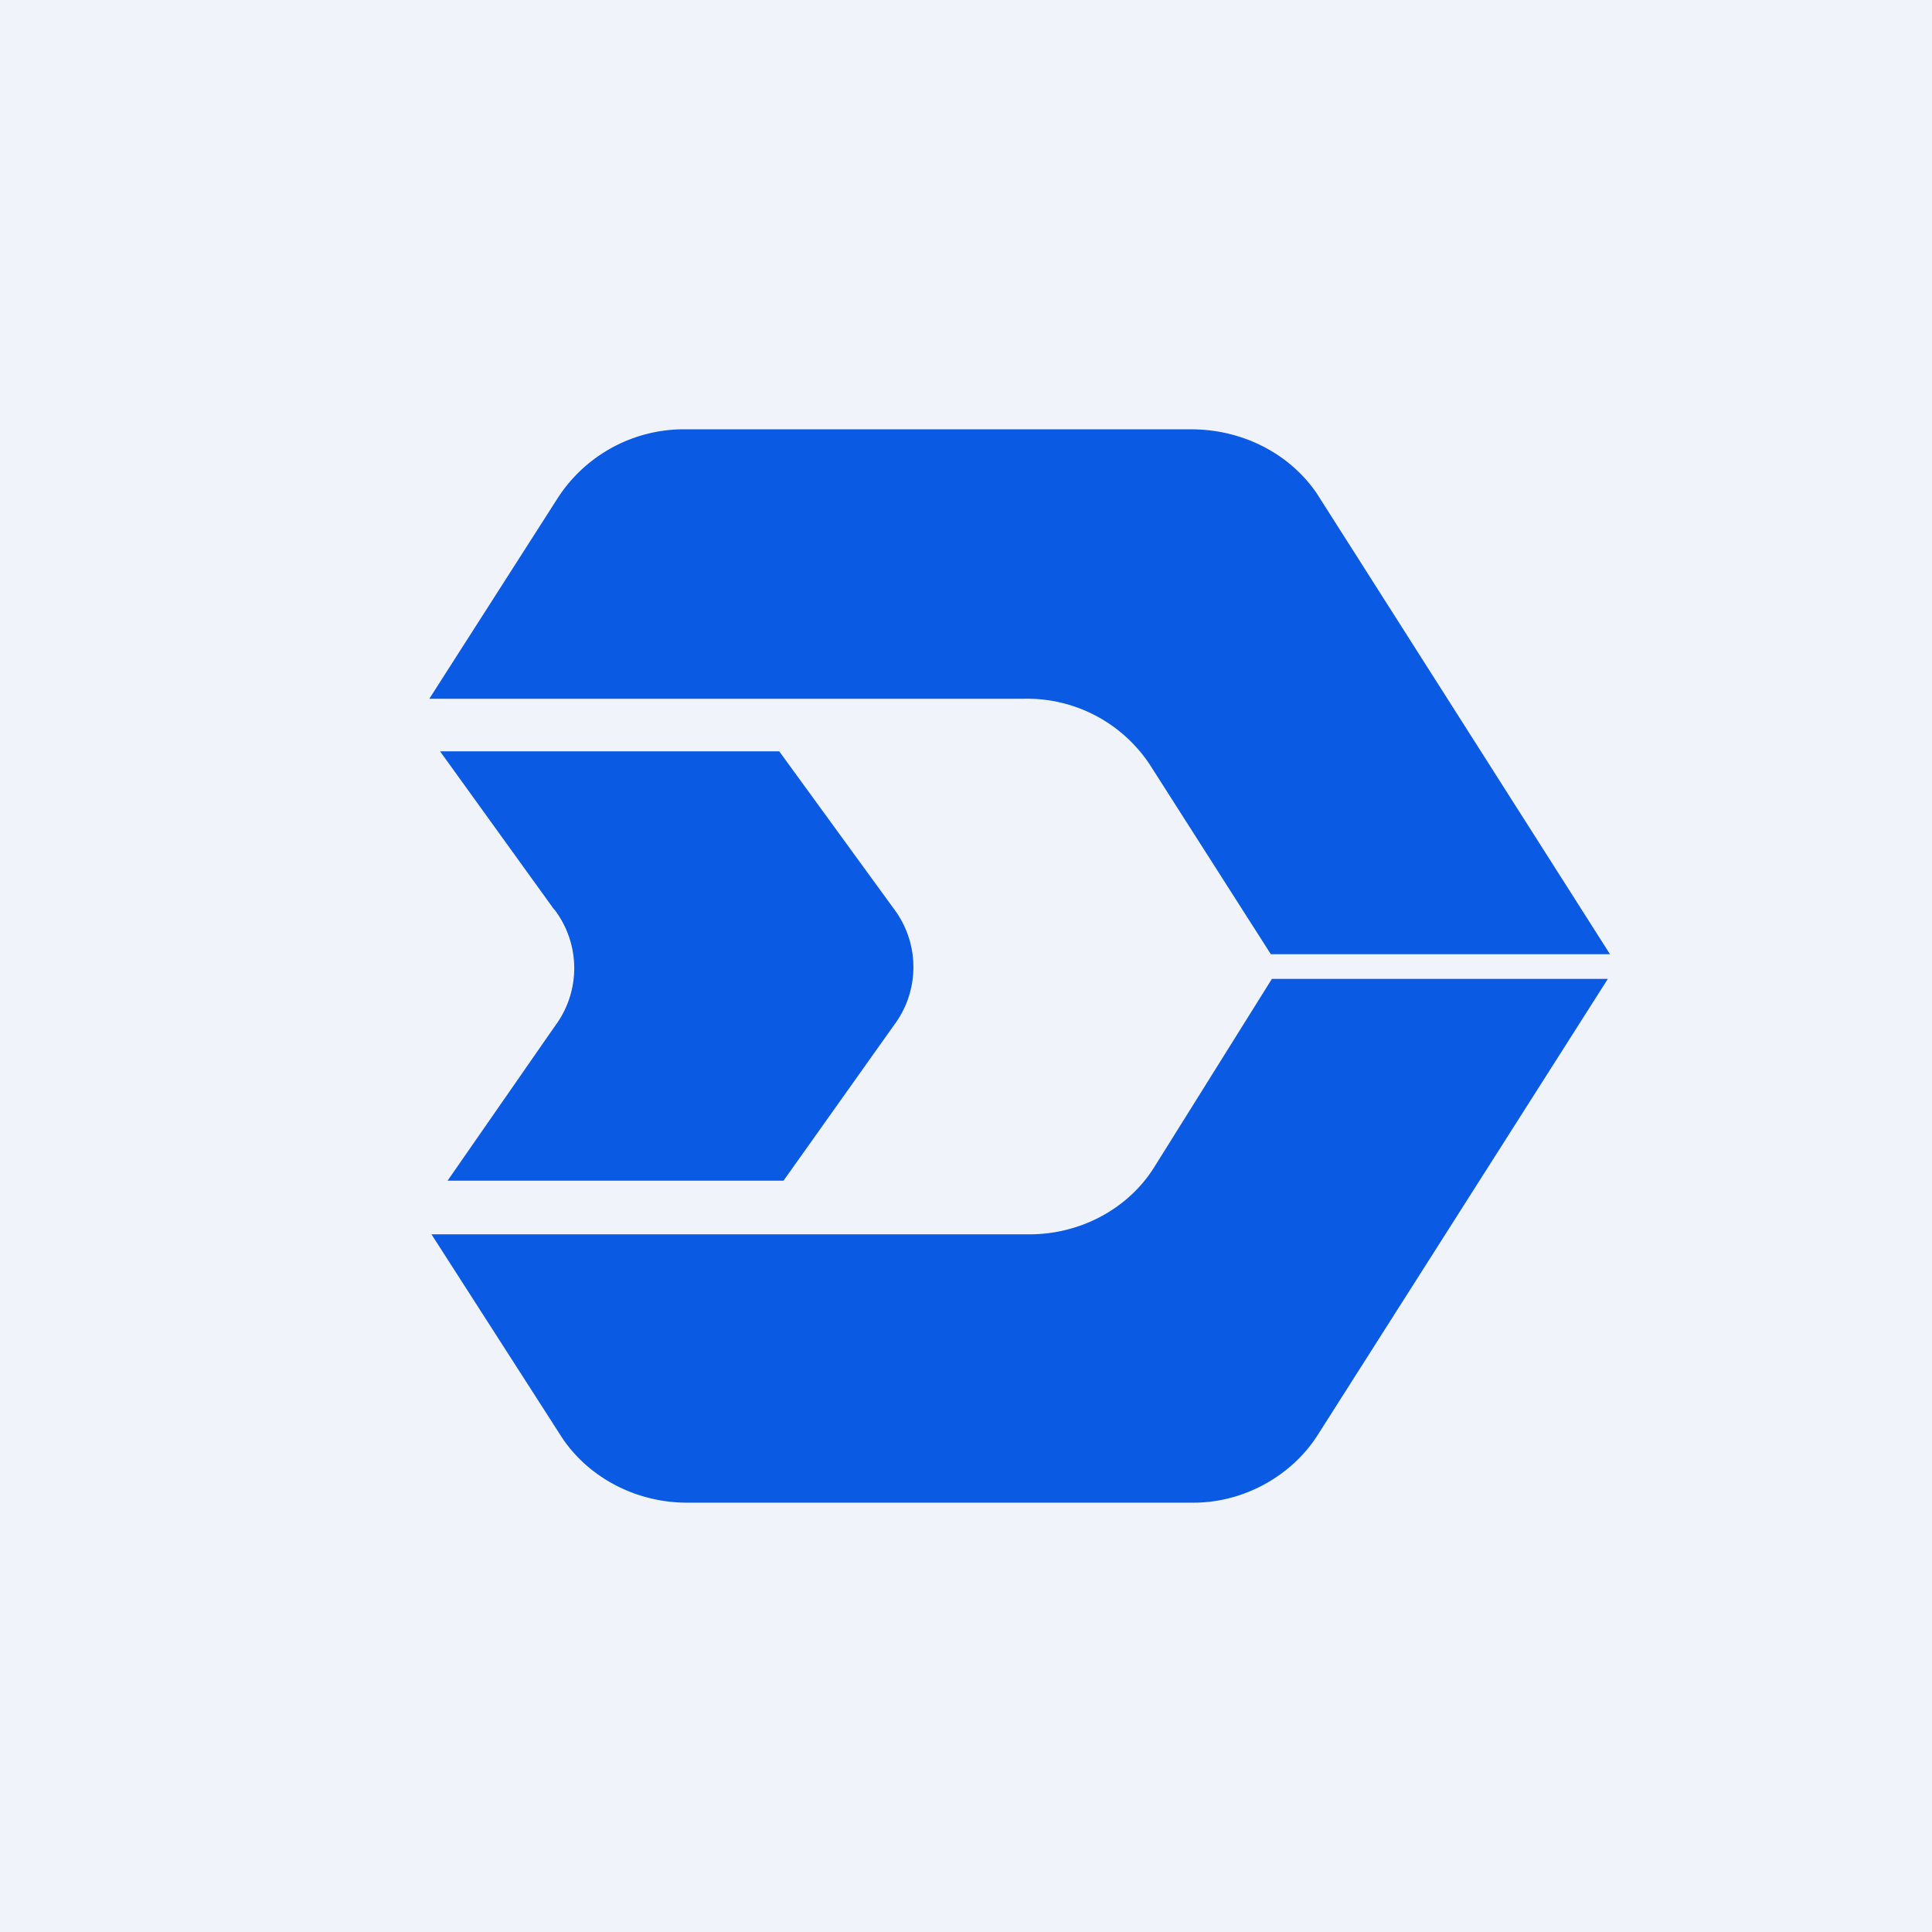 <!-- by TradingView --><svg width="18" height="18" viewBox="0 0 18 18" xmlns="http://www.w3.org/2000/svg"><path fill="#F0F3FA" d="M0 0h18v18H0z"/><path d="M11.1 4c.48 0 .92.23 1.17.6L15 8.89h-3.16l-1.13-1.77a1.37 1.37 0 0 0-1.16-.61H4l1.19-1.86A1.4 1.4 0 0 1 6.34 4h4.76ZM5.17 8.48a.9.9 0 0 1 0 1.08l-1 1.44H7.3l1.03-1.45a.9.9 0 0 0 0-1.08L7.26 7H4.1l1.06 1.47Zm5.58 2.4c-.24.38-.68.62-1.16.62H4.02l1.22 1.9c.25.37.69.6 1.16.6h4.72c.47 0 .91-.25 1.15-.62l2.71-4.26h-3.13l-1.1 1.76Z" fill="#0B5AE4"/></svg>